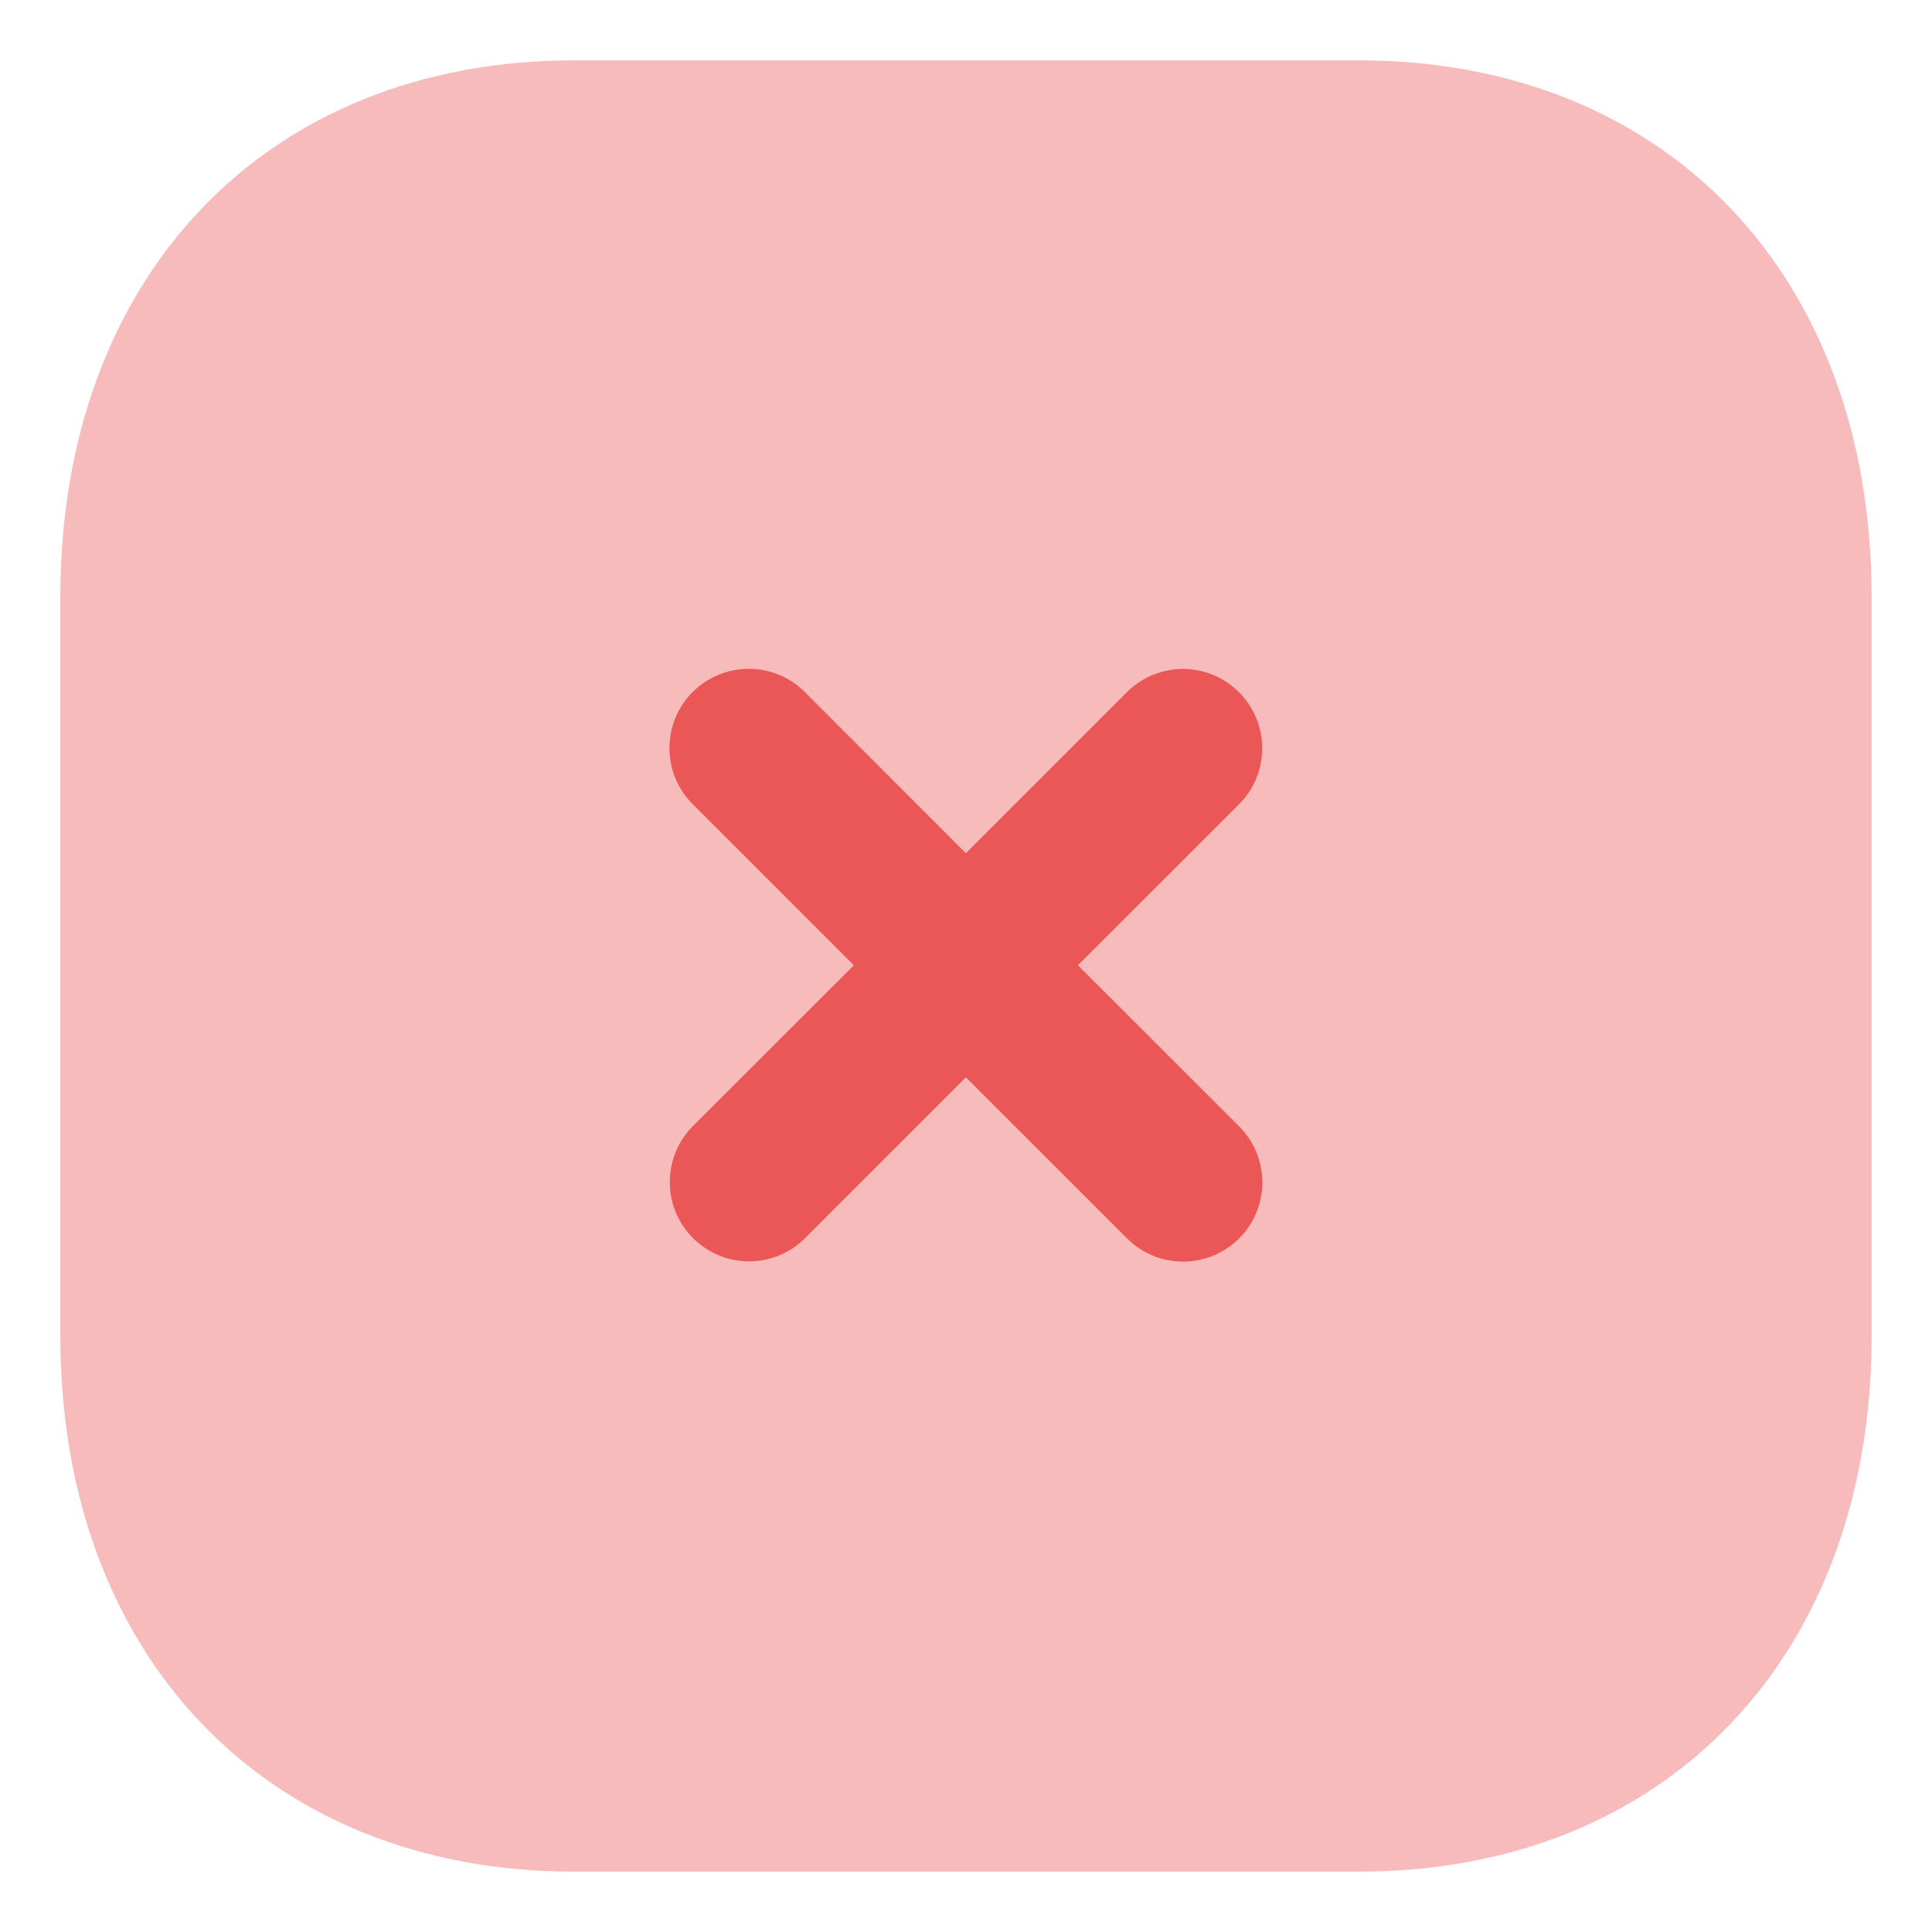 <svg width="16" height="16" viewBox="0 0 16 16" fill="none" xmlns="http://www.w3.org/2000/svg">
<path opacity="0.4" d="M11.255 0.5H4.752C2.21 0.5 0.5 2.285 0.5 4.94V11.067C0.5 13.715 2.21 15.5 4.752 15.5H11.255C13.797 15.5 15.5 13.715 15.5 11.067V4.94C15.5 2.285 13.797 0.5 11.255 0.5Z" fill="#EB5757"/>
<path d="M10.262 9.328L8.927 7.994L10.261 6.661C10.517 6.405 10.517 5.989 10.261 5.733C10.004 5.475 9.59 5.476 9.333 5.732L7.999 7.066L6.665 5.731C6.408 5.474 5.993 5.476 5.736 5.731C5.48 5.987 5.48 6.404 5.736 6.659L7.071 7.994L5.739 9.325C5.483 9.582 5.483 9.998 5.739 10.253C5.867 10.382 6.035 10.446 6.203 10.446C6.371 10.446 6.539 10.382 6.667 10.254L7.999 8.922L9.334 10.256C9.462 10.384 9.629 10.448 9.797 10.448C9.965 10.448 10.133 10.384 10.262 10.256C10.518 10 10.518 9.584 10.262 9.328Z" fill="#EB5757"/>
</svg>
